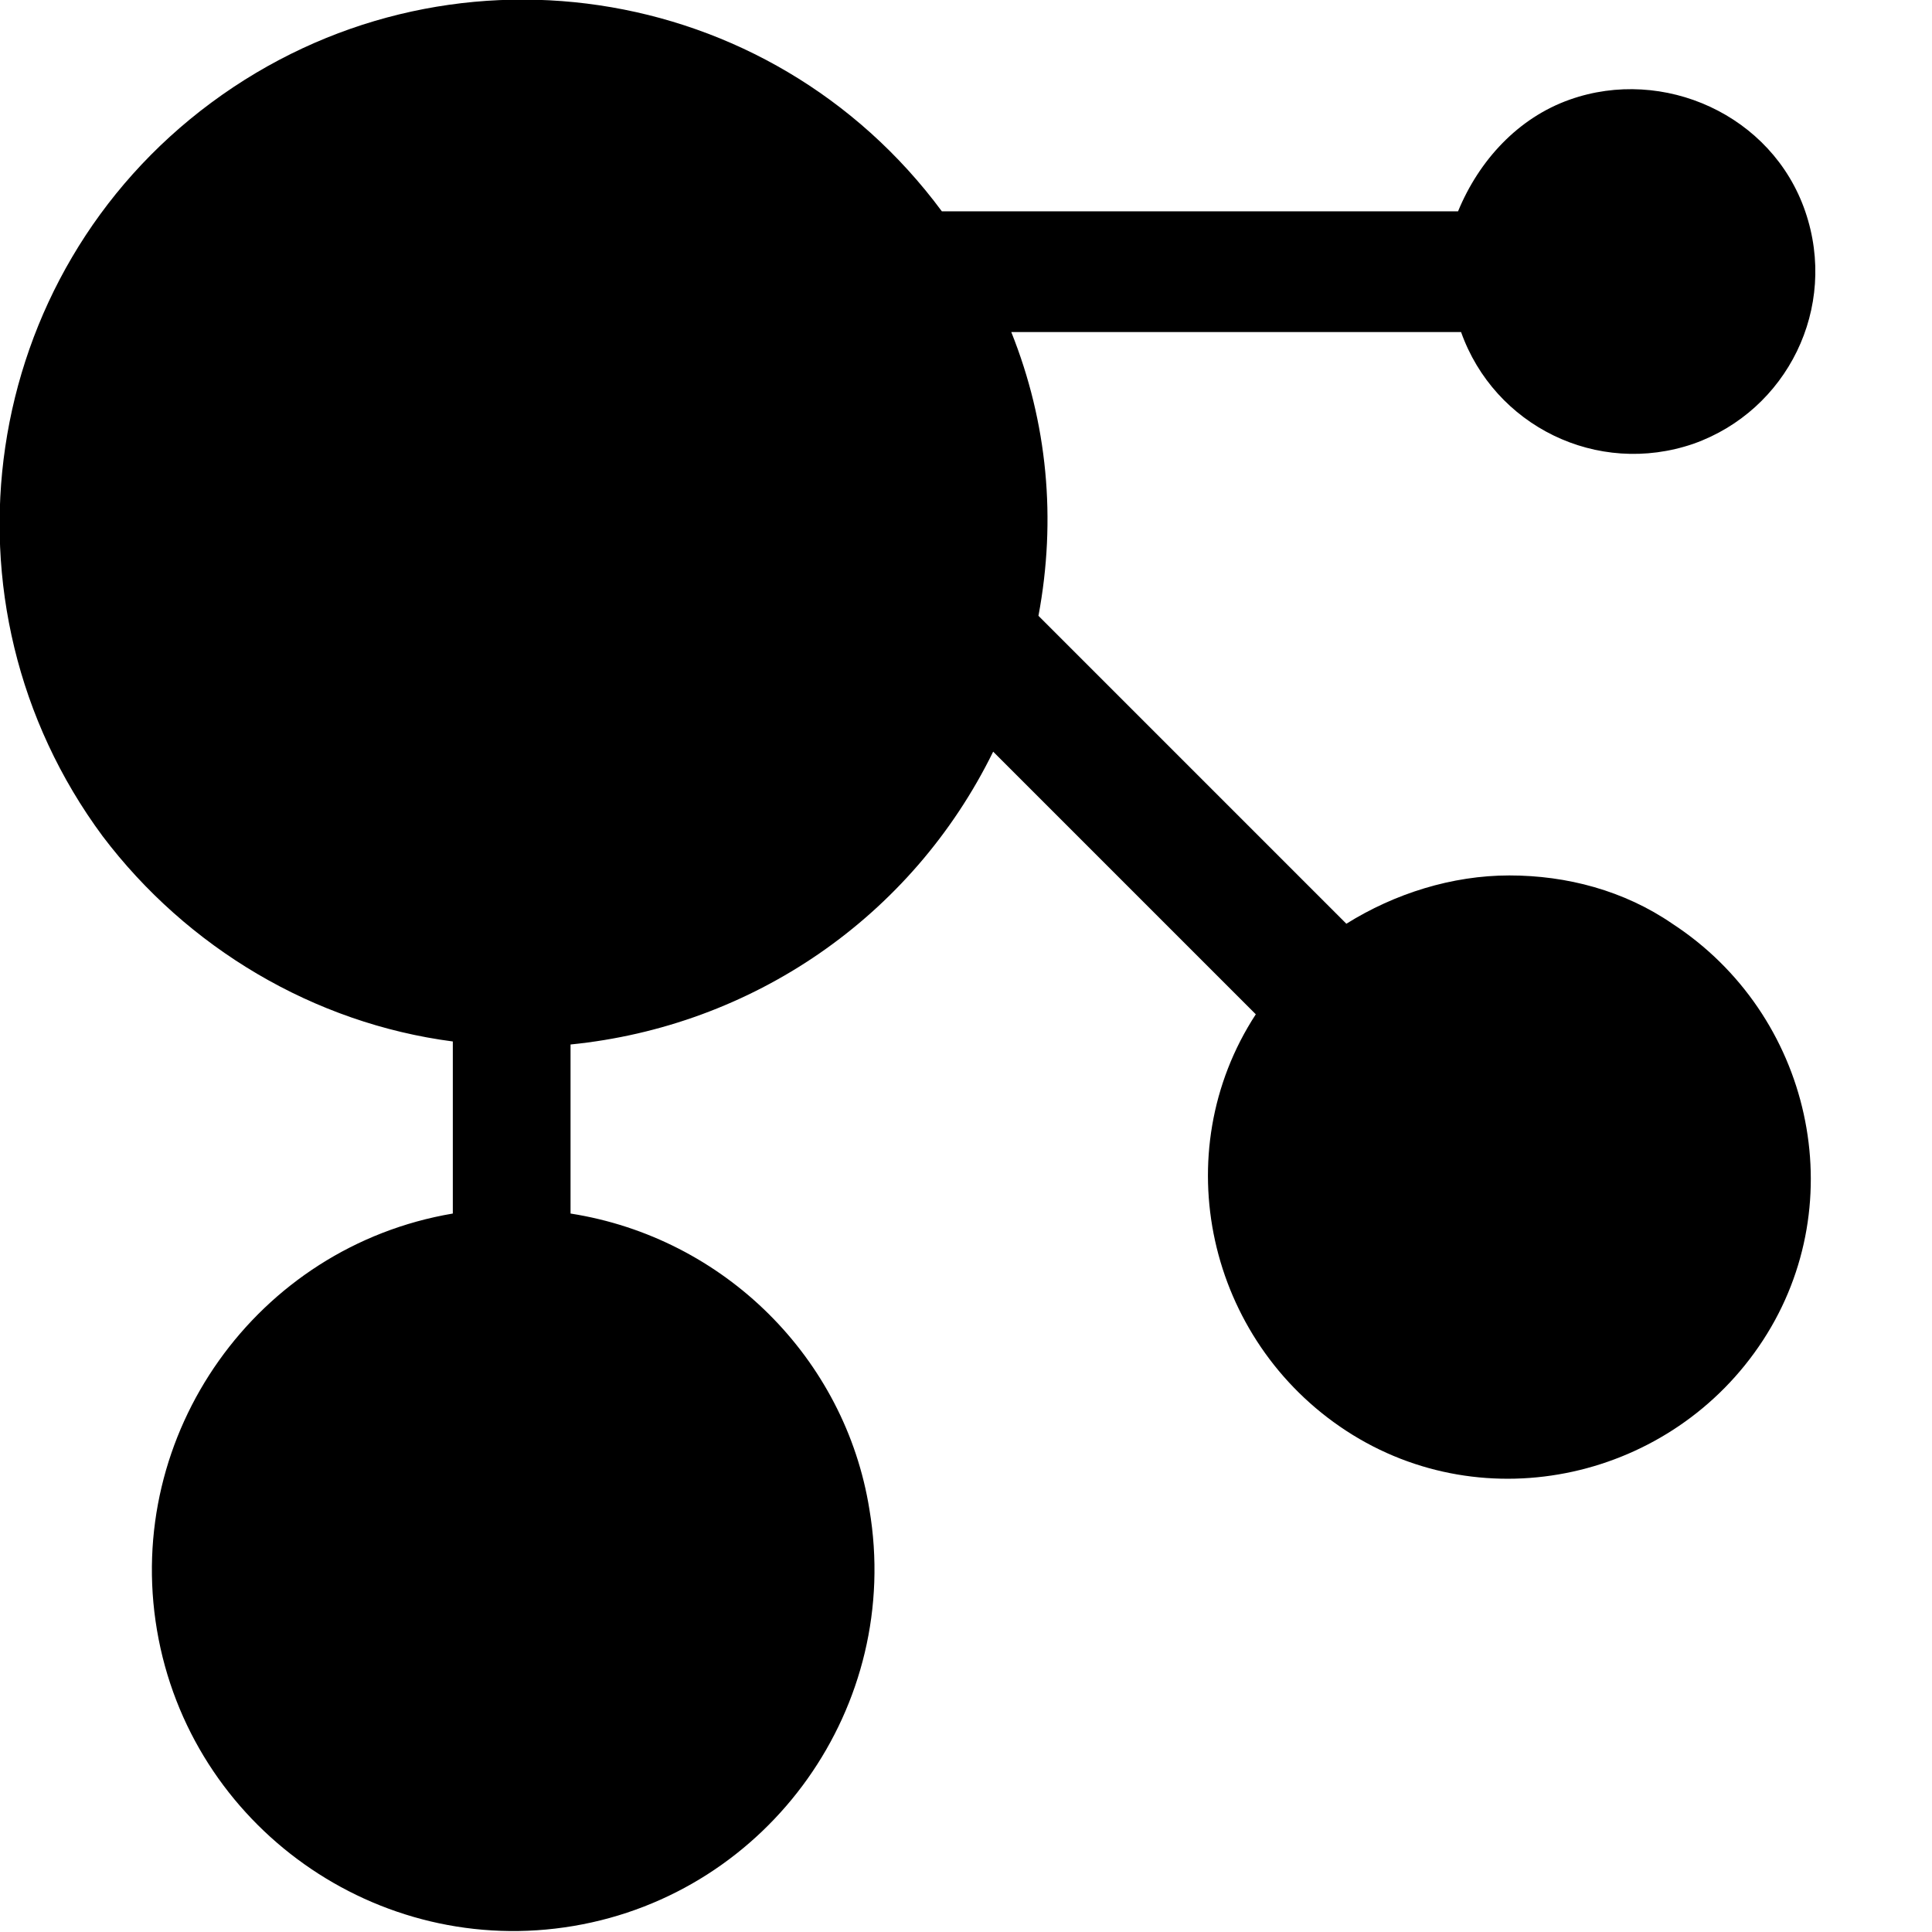 <svg viewBox="0 0 64 64">
  <path d="M50 29c-1.9 0-3.8.6-5.4 1.6L34.4 20.4c.6-3.2.3-6.4-.9-9.4h14.9c1.1 3.1 4.5 4.8 7.7 3.7 3.1-1.1 4.8-4.5 3.7-7.7S55.1 2.2 52 3.3c-1.7.6-3 2-3.7 3.7H31.2C25.5-.7 14.7-2.3 7 3.4S-2.3 20 3.4 27.7c2.8 3.7 7 6.2 11.6 6.8v5.7C8.5 41.3 4.1 47.5 5.2 54s7.3 10.9 13.8 9.8c6.5-1.1 10.9-7.3 9.8-13.8-.8-5-4.8-9-9.9-9.8v-5.6c6-.6 11.3-4.2 14-9.7l8.7 8.7c-3 4.6-1.6 10.8 3 13.8s10.8 1.6 13.8-3 1.6-10.8-3-13.8C53.8 29.5 51.9 29 50 29z"/>
</svg>
